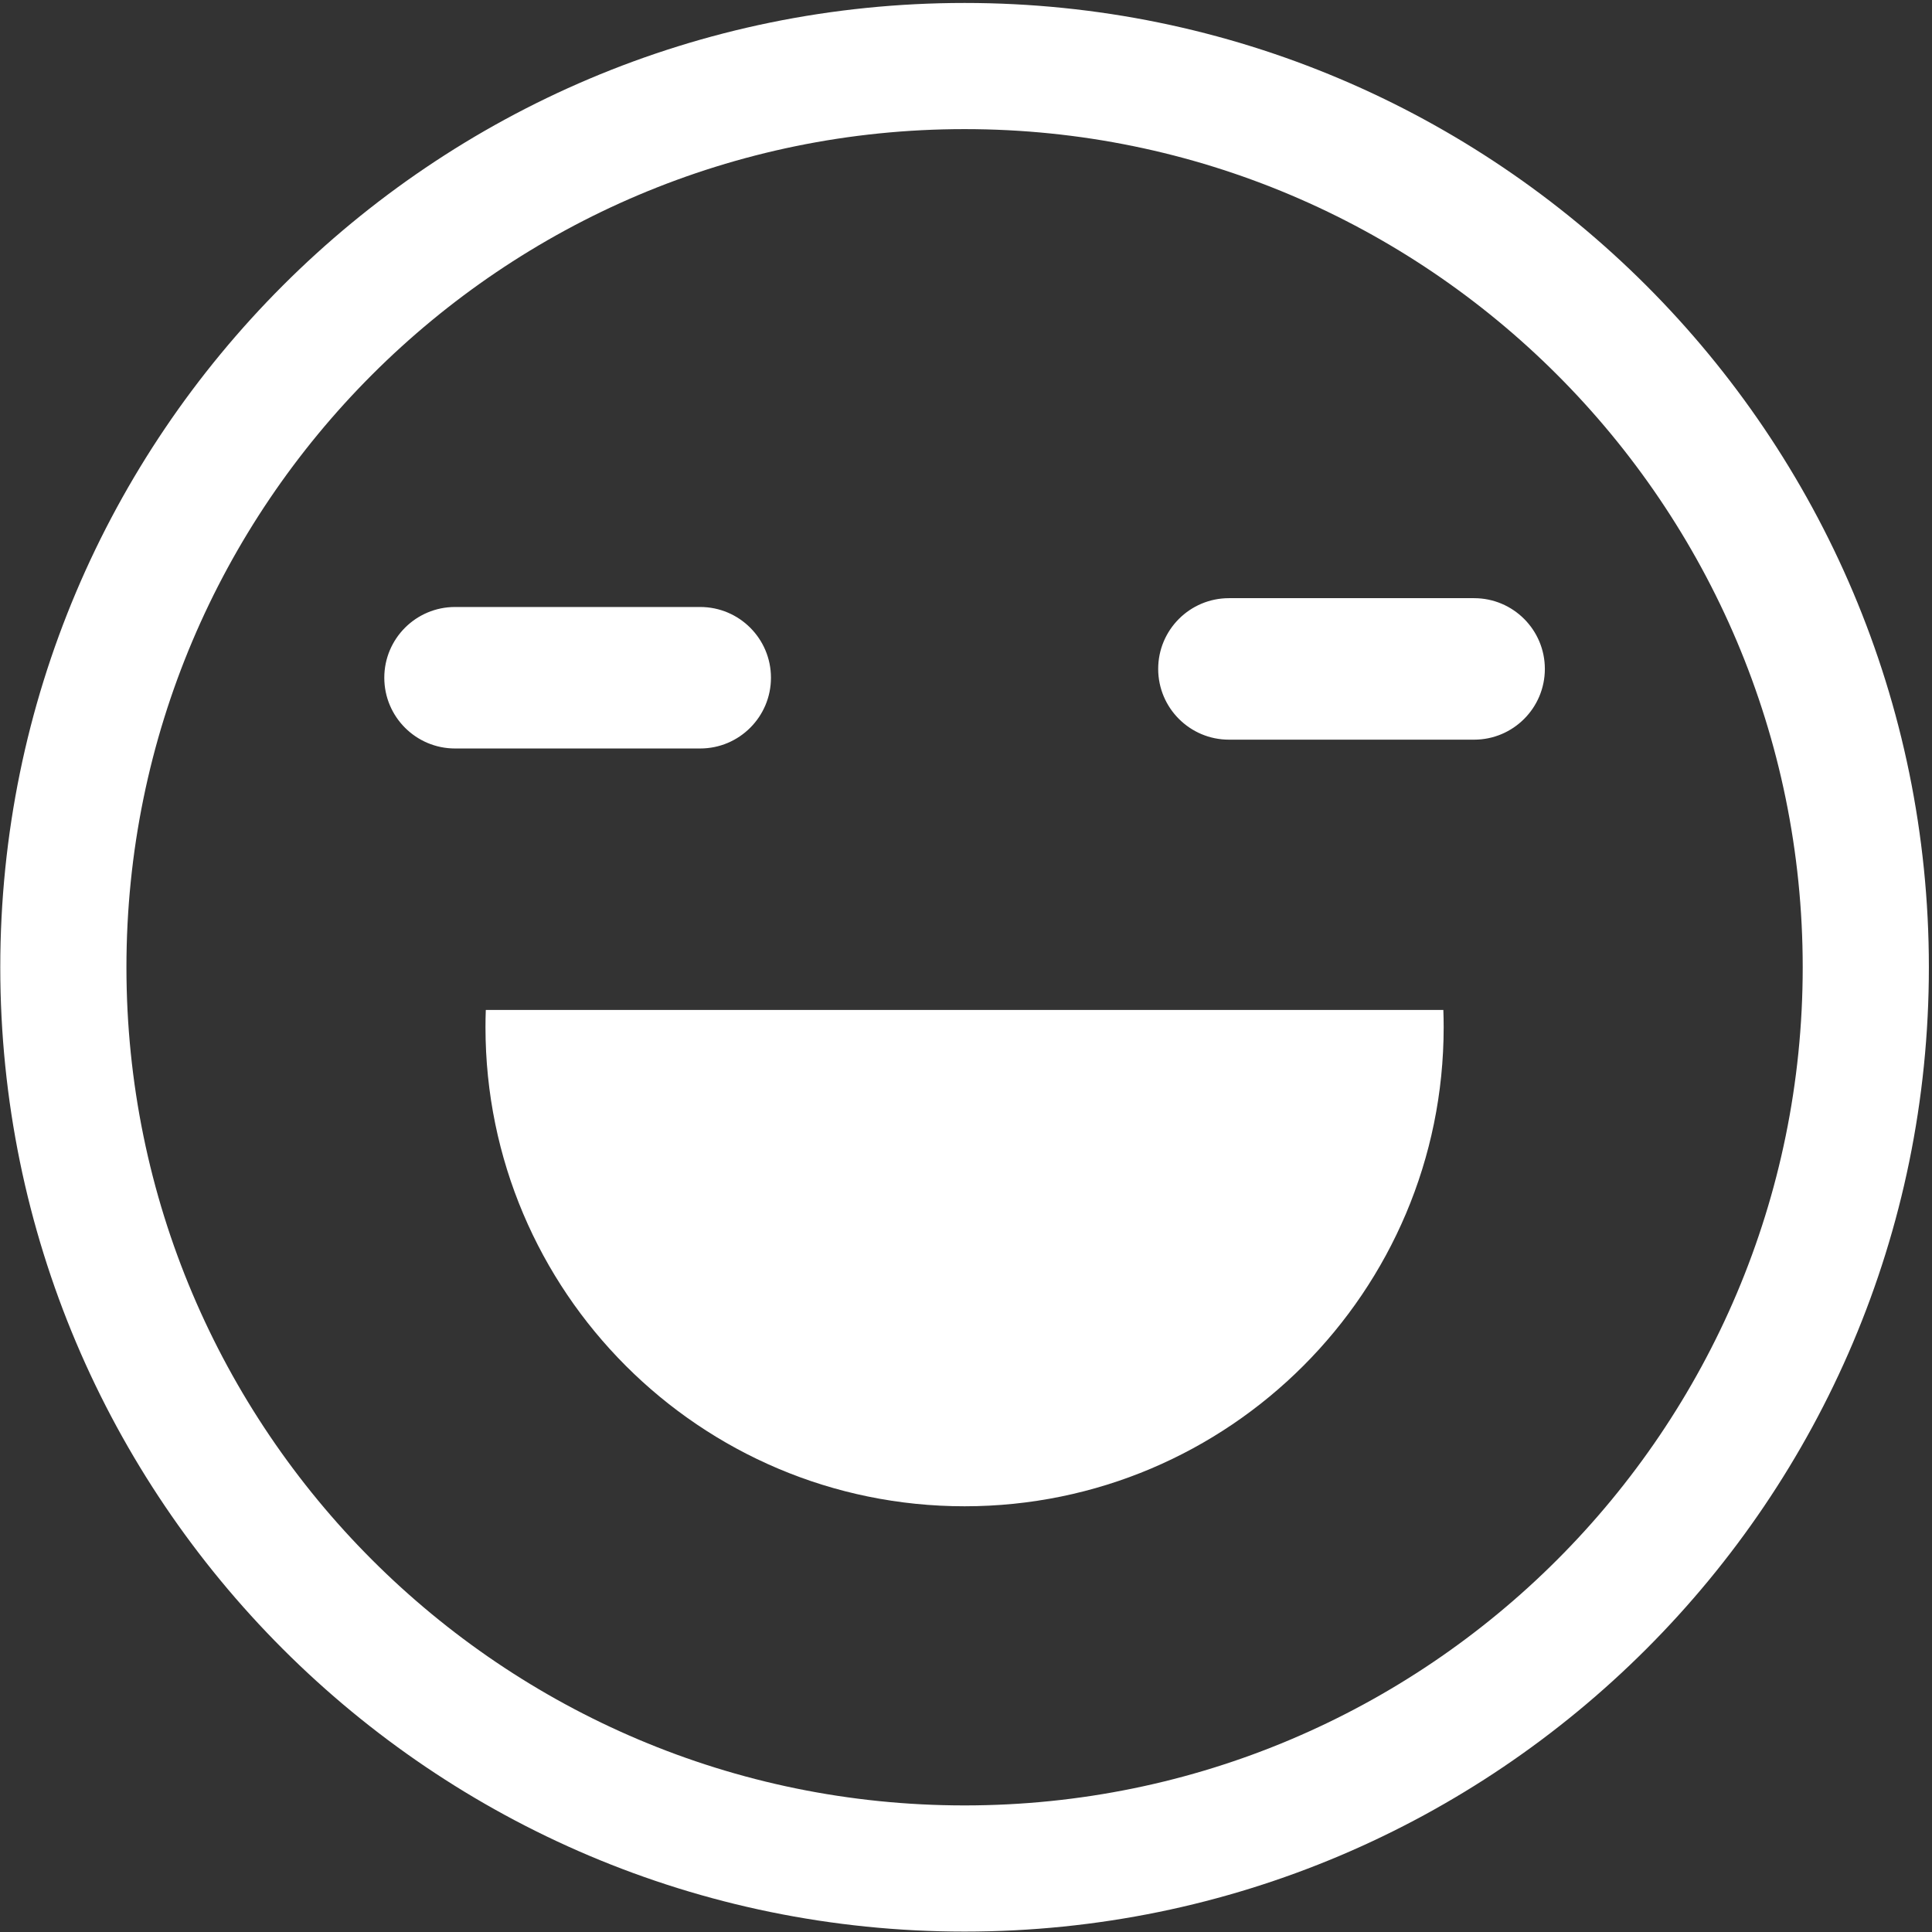 <?xml version="1.0" encoding="UTF-8" standalone="no"?>
<!DOCTYPE svg PUBLIC "-//W3C//DTD SVG 1.1//EN" "http://www.w3.org/Graphics/SVG/1.1/DTD/svg11.dtd">
<svg width="100%" height="100%" viewBox="0 0 444 444" version="1.1" xmlns="http://www.w3.org/2000/svg" xmlns:xlink="http://www.w3.org/1999/xlink" xml:space="preserve" style="fill-rule:evenodd;clip-rule:evenodd;stroke-linejoin:round;stroke-miterlimit:1.414;">
    <rect x="0" y="0" width="444" height="444" fill="#333333" stroke="none"/>
    <g transform="matrix(1,0,0,1,-77,-15)">
        <g id="Happy-Smiley-Outline" transform="matrix(6.086,0,0,6.086,-2398.85,-795.81)">
            <path d="M443.234,133.337C463.331,133.337 479.647,149.653 479.647,169.751C479.647,189.848 463.331,206.164 443.234,206.164C423.137,206.164 406.821,189.848 406.821,169.751C406.821,149.653 423.137,133.337 443.234,133.337ZM443.234,138.101C460.702,138.101 474.883,152.283 474.883,169.751C474.883,187.218 460.702,201.4 443.234,201.4C425.766,201.4 411.585,187.218 411.585,169.751C411.585,152.283 425.766,138.101 443.234,138.101ZM425.155,171.362C425.147,171.579 425.143,171.796 425.143,172.013C425.143,181.998 433.249,190.104 443.234,190.104C453.219,190.104 461.325,181.998 461.325,172.013C461.325,171.796 461.321,171.579 461.313,171.362L425.155,171.362ZM433.251,161.489L423.993,161.489C422.519,161.489 421.322,160.292 421.322,158.817C421.322,157.343 422.519,156.146 423.993,156.146L433.251,156.146C434.726,156.146 435.923,157.343 435.923,158.817C435.923,160.292 434.726,161.489 433.251,161.489ZM462.475,155.813C463.949,155.813 465.146,157.01 465.146,158.484C465.146,159.959 463.949,161.156 462.475,161.156L453.217,161.156C451.742,161.156 450.545,159.959 450.545,158.484C450.545,157.01 451.742,155.813 453.217,155.813L462.475,155.813Z" style="fill:white;"/>
        </g>
    </g>
</svg>
